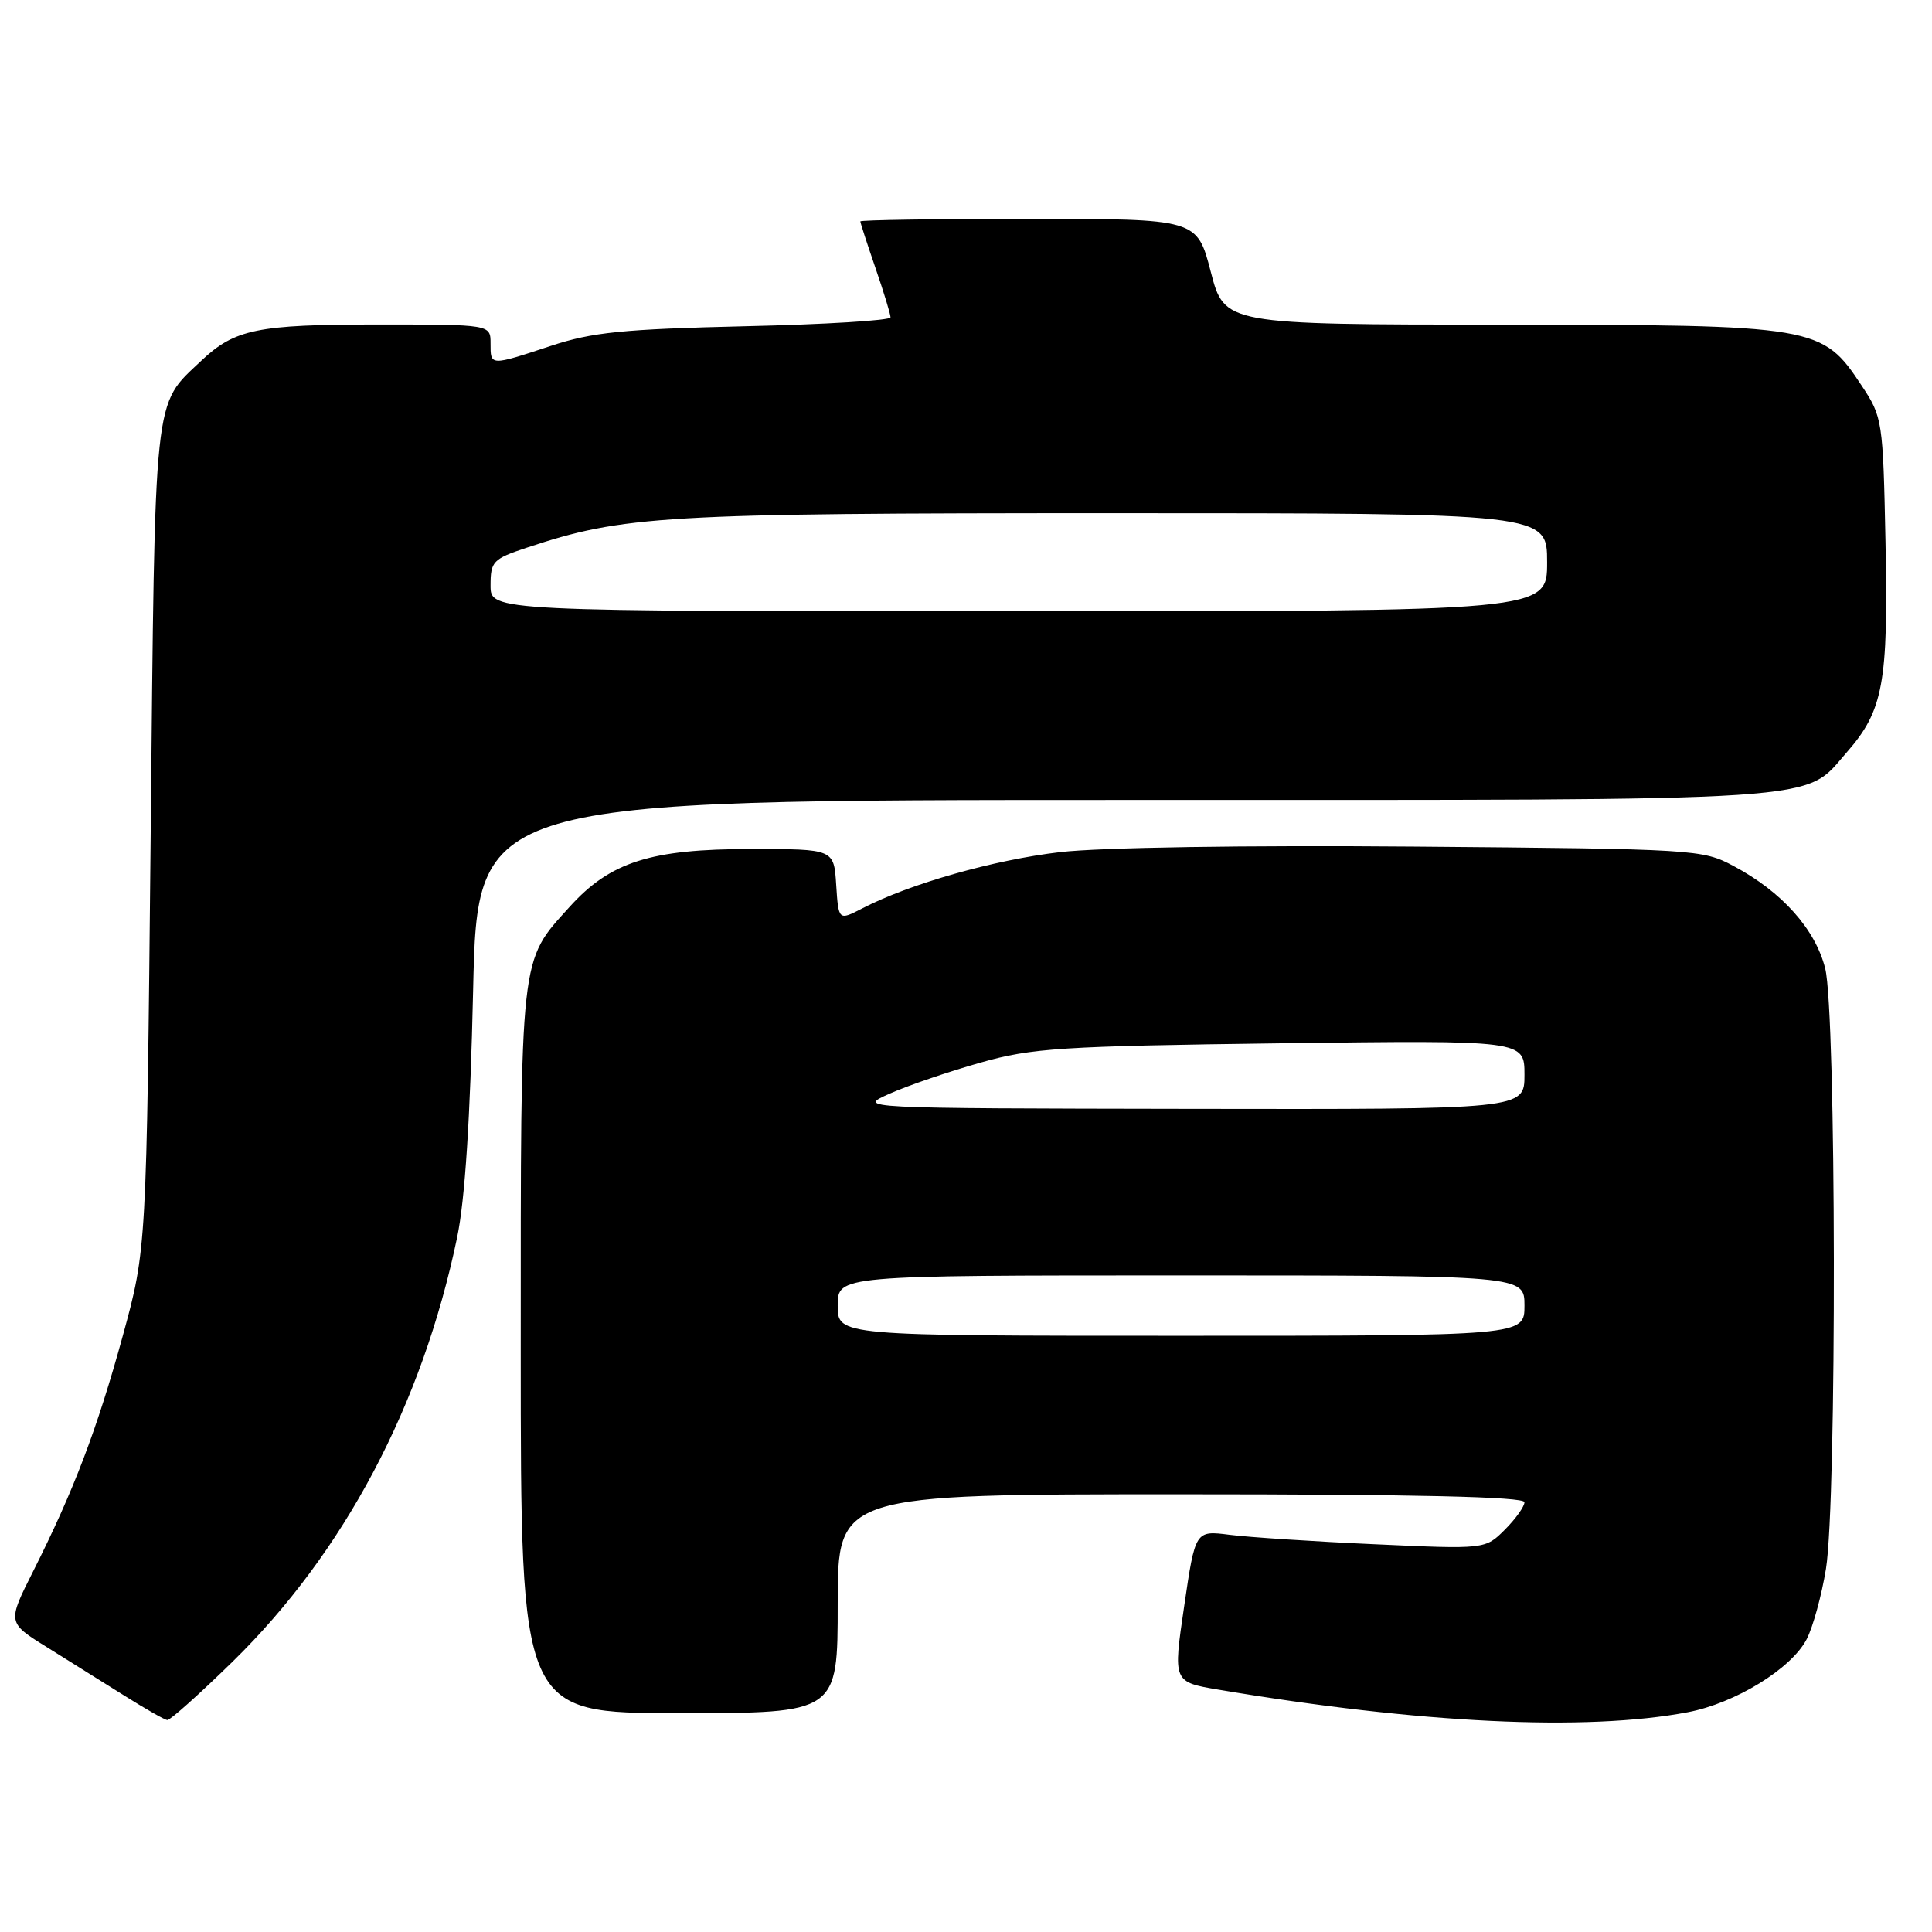 <?xml version="1.0" encoding="UTF-8" standalone="no"?>
<!DOCTYPE svg PUBLIC "-//W3C//DTD SVG 1.1//EN" "http://www.w3.org/Graphics/SVG/1.1/DTD/svg11.dtd" >
<svg xmlns="http://www.w3.org/2000/svg" xmlns:xlink="http://www.w3.org/1999/xlink" version="1.1" viewBox="0 0 256 256">
 <g >
 <path fill="currentColor"
d=" M 223.63 226.88 C 229.92 225.69 237.38 221.11 239.40 217.19 C 240.23 215.58 241.38 211.39 241.95 207.88 C 243.40 198.94 243.32 134.16 241.85 128.33 C 240.54 123.12 236.12 118.17 229.72 114.76 C 225.59 112.55 224.72 112.49 187.50 112.18 C 165.08 111.99 145.80 112.29 140.48 112.91 C 131.69 113.94 120.58 117.09 114.25 120.37 C 111.11 121.99 111.11 121.99 110.80 117.25 C 110.50 112.50 110.50 112.50 99.50 112.50 C 86.21 112.50 80.85 114.21 75.47 120.17 C 68.83 127.52 69.00 125.94 69.00 178.97 C 69.00 227.00 69.00 227.00 90.00 227.00 C 111.00 227.00 111.00 227.00 111.00 212.50 C 111.00 198.00 111.00 198.00 156.50 198.00 C 187.49 198.00 202.00 198.33 202.00 199.05 C 202.00 199.62 200.83 201.26 199.40 202.69 C 196.80 205.29 196.80 205.29 182.15 204.62 C 174.09 204.26 165.45 203.69 162.94 203.37 C 158.38 202.79 158.38 202.79 156.91 212.83 C 155.43 222.87 155.43 222.87 161.47 223.89 C 188.09 228.37 210.16 229.44 223.63 226.88 Z  M 30.82 220.18 C 45.62 205.69 55.94 186.19 60.57 163.97 C 61.62 158.96 62.31 148.20 62.69 131.25 C 63.26 106.00 63.26 106.00 149.16 106.00 C 243.73 106.00 238.88 106.32 244.72 99.67 C 249.54 94.17 250.22 90.50 249.84 71.90 C 249.51 55.68 249.44 55.26 246.68 51.10 C 241.43 43.16 240.77 43.05 198.87 43.02 C 162.25 43.00 162.25 43.00 160.43 36.00 C 158.61 29.00 158.61 29.00 136.31 29.00 C 124.04 29.00 114.00 29.15 114.00 29.34 C 114.00 29.53 114.90 32.30 116.00 35.50 C 117.10 38.70 118.00 41.64 118.00 42.05 C 118.00 42.46 109.34 42.99 98.75 43.23 C 82.55 43.61 78.47 44.02 73.00 45.83 C 64.88 48.51 65.00 48.51 65.00 45.50 C 65.00 43.00 65.00 43.00 50.07 43.00 C 34.08 43.00 31.10 43.61 26.66 47.81 C 20.28 53.85 20.55 51.27 19.96 111.00 C 19.42 165.50 19.42 165.50 16.27 177.00 C 12.87 189.39 9.78 197.51 4.39 208.21 C 0.97 215.00 0.97 215.00 6.20 218.25 C 9.07 220.04 13.69 222.93 16.46 224.67 C 19.23 226.41 21.80 227.88 22.16 227.92 C 22.53 227.96 26.42 224.48 30.82 220.18 Z  M 111.00 173.00 C 111.00 169.00 111.00 169.00 156.50 169.00 C 202.00 169.00 202.00 169.00 202.00 173.00 C 202.00 177.00 202.00 177.00 156.50 177.00 C 111.00 177.00 111.00 177.00 111.00 173.00 Z  M 117.92 144.90 C 120.35 143.82 125.75 141.98 129.92 140.80 C 136.78 138.86 140.57 138.62 169.75 138.24 C 202.00 137.83 202.00 137.83 202.00 142.42 C 202.00 147.00 202.00 147.00 157.75 146.93 C 113.50 146.86 113.50 146.86 117.92 144.90 Z  M 65.00 77.58 C 65.00 74.39 65.32 74.06 69.77 72.58 C 82.66 68.30 87.70 68.00 147.59 68.00 C 205.00 68.00 205.00 68.00 205.00 74.50 C 205.00 81.00 205.00 81.00 135.00 81.00 C 65.00 81.00 65.00 81.00 65.00 77.58 Z "/>
</g>
</svg>